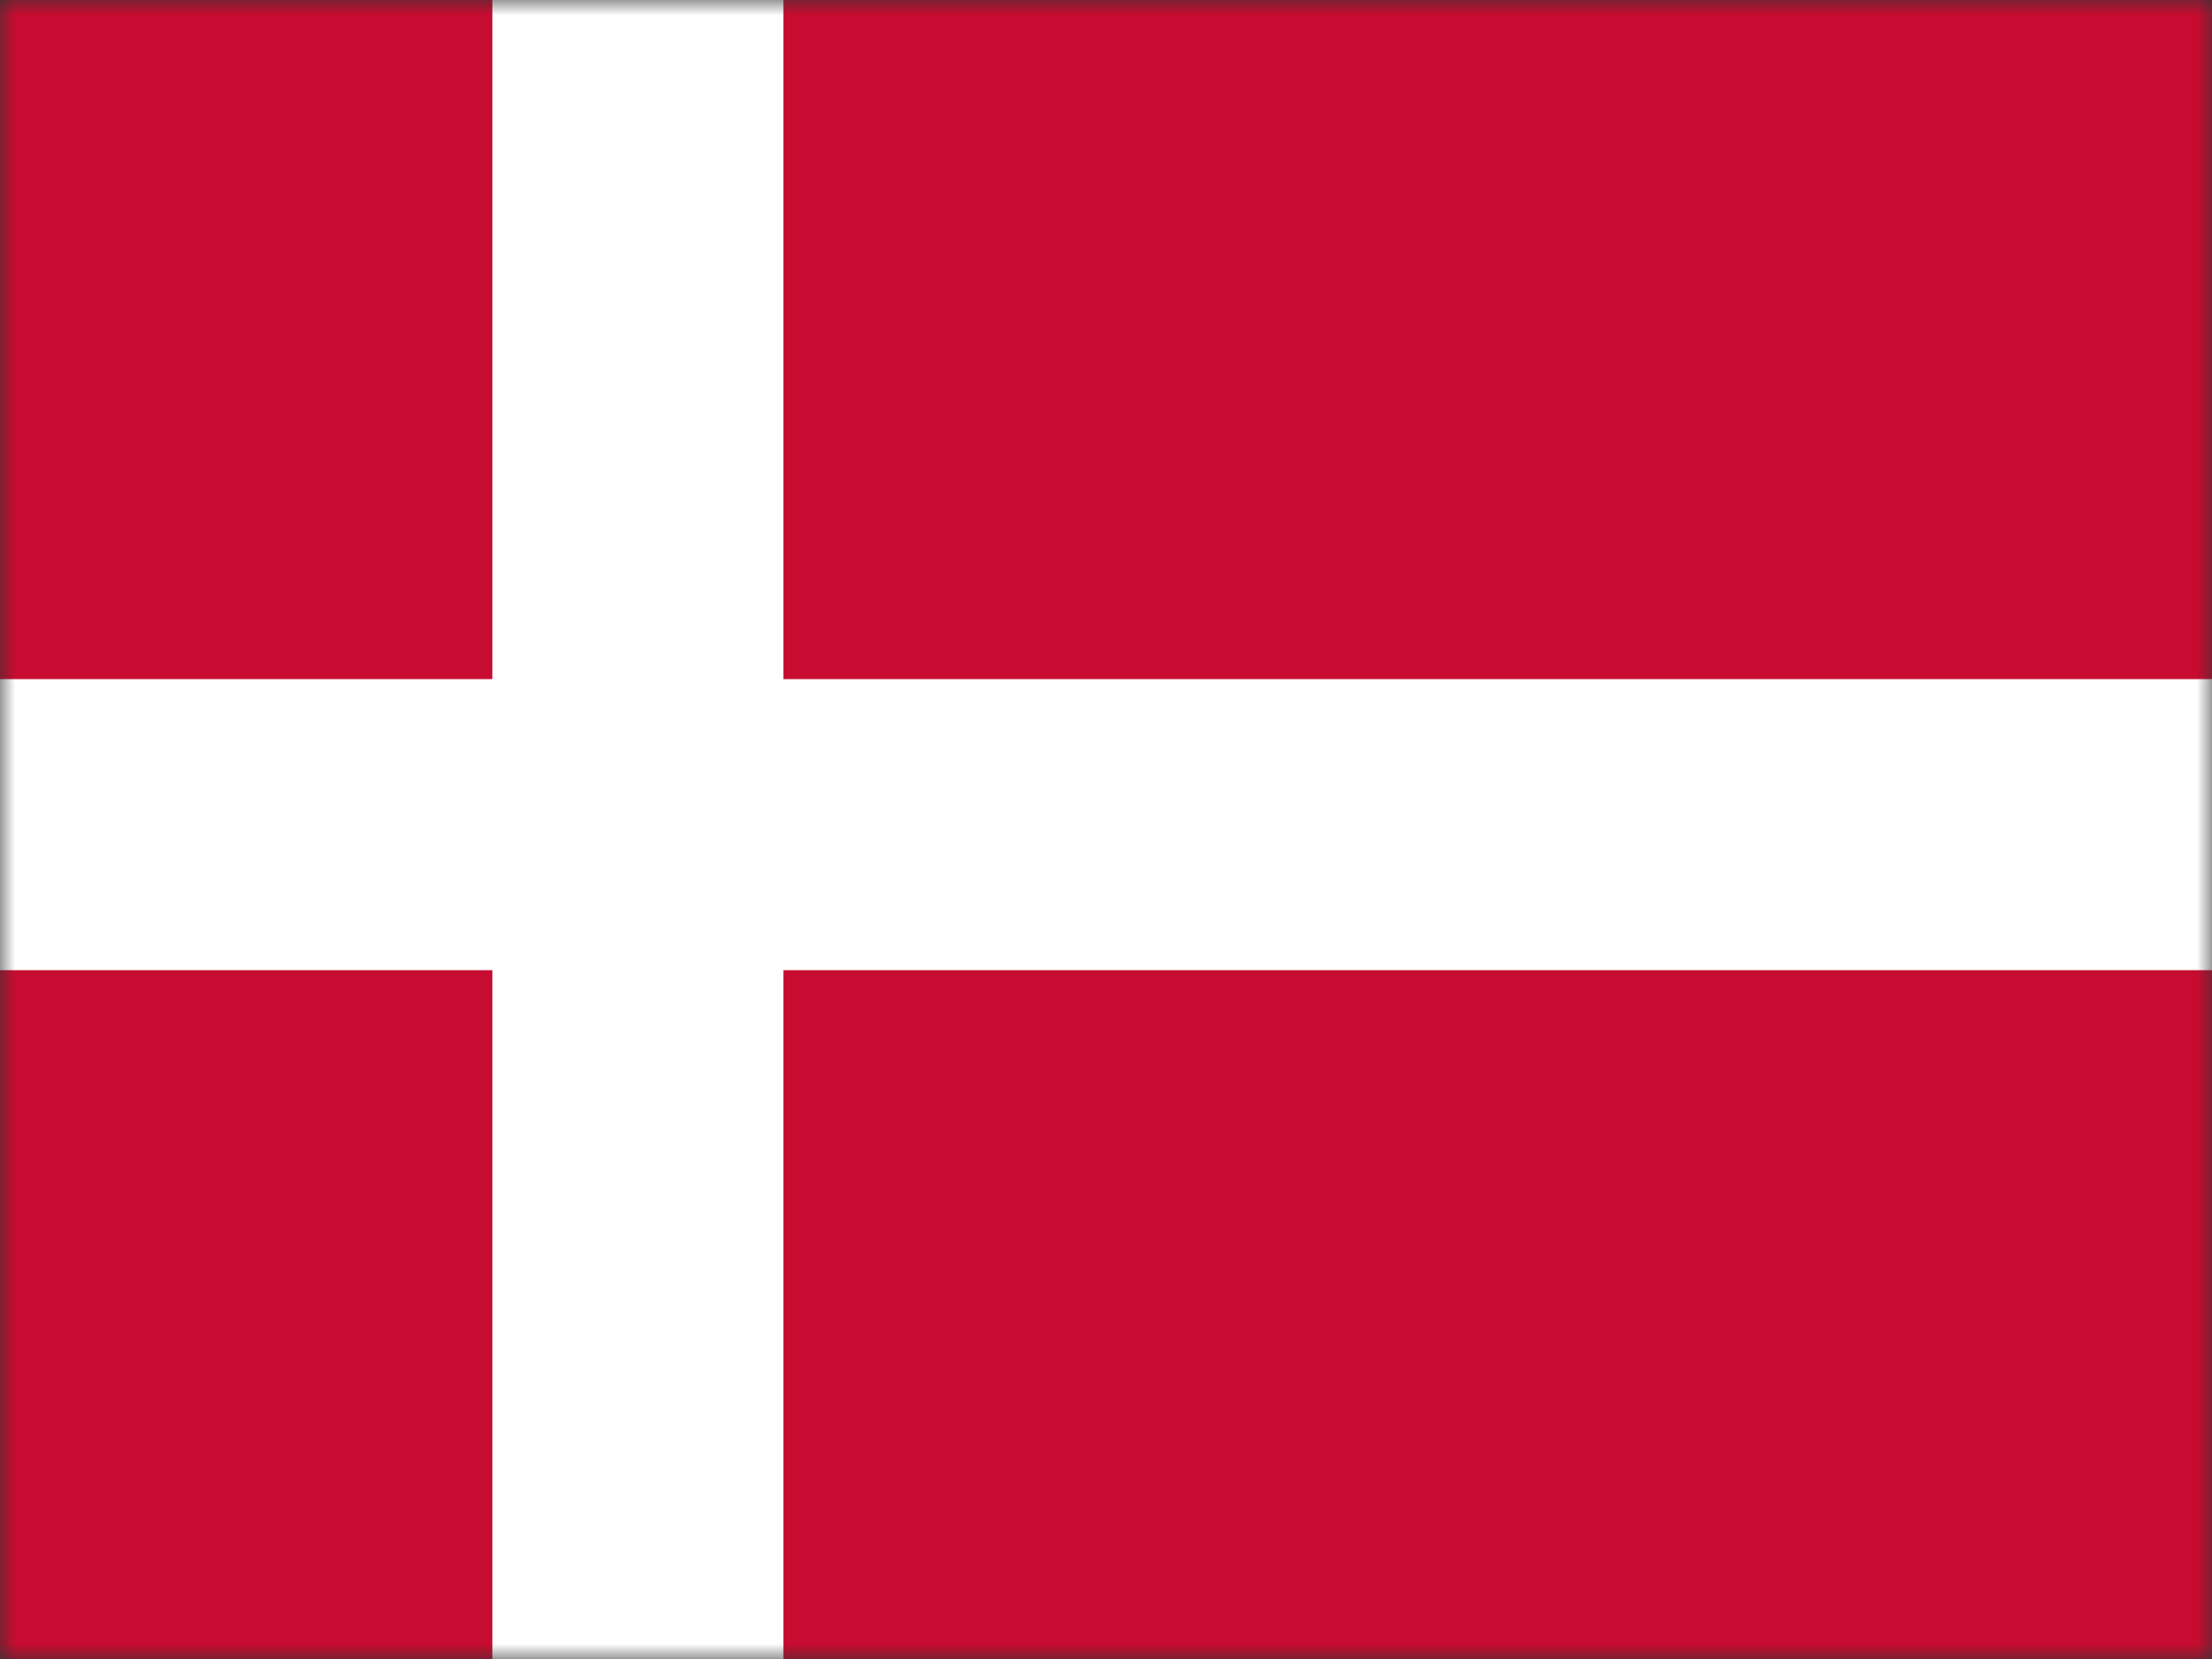 <svg width="72" height="54" viewBox="0 0 72 54" fill="none" xmlns="http://www.w3.org/2000/svg">
<rect x="0" y="0" width="72" height="54" fill="#333333" stroke="none"/>
<g clip-path="url(#clip0_301_29474)">
<mask id="mask0_301_29474" style="mask-type:alpha" maskUnits="userSpaceOnUse" x="0" y="0" width="72" height="54">
<rect x="0.5" y="0.5" width="71" height="53" fill="#D9D9D9" stroke="black"/>
</mask>
<g mask="url(#mask0_301_29474)">
<g clip-path="url(#clip1_301_29474)">
<path d="M-4.5 0H76.5V54H-4.5V0Z" fill="#C60C30"/>
<path d="M25.5 0H16.026V22.105H-4.5V31.579H16.026V54H25.5V31.579H76.5V22.105H25.5V0Z" fill="white"/>
</g>
</g>
</g>
<defs>
<clipPath id="clip0_301_29474">
<rect width="72" height="54" fill="white"/>
</clipPath>
<clipPath id="clip1_301_29474">
<rect width="81" height="54" fill="white" transform="translate(-4.5)"/>
</clipPath>
</defs>
</svg>
